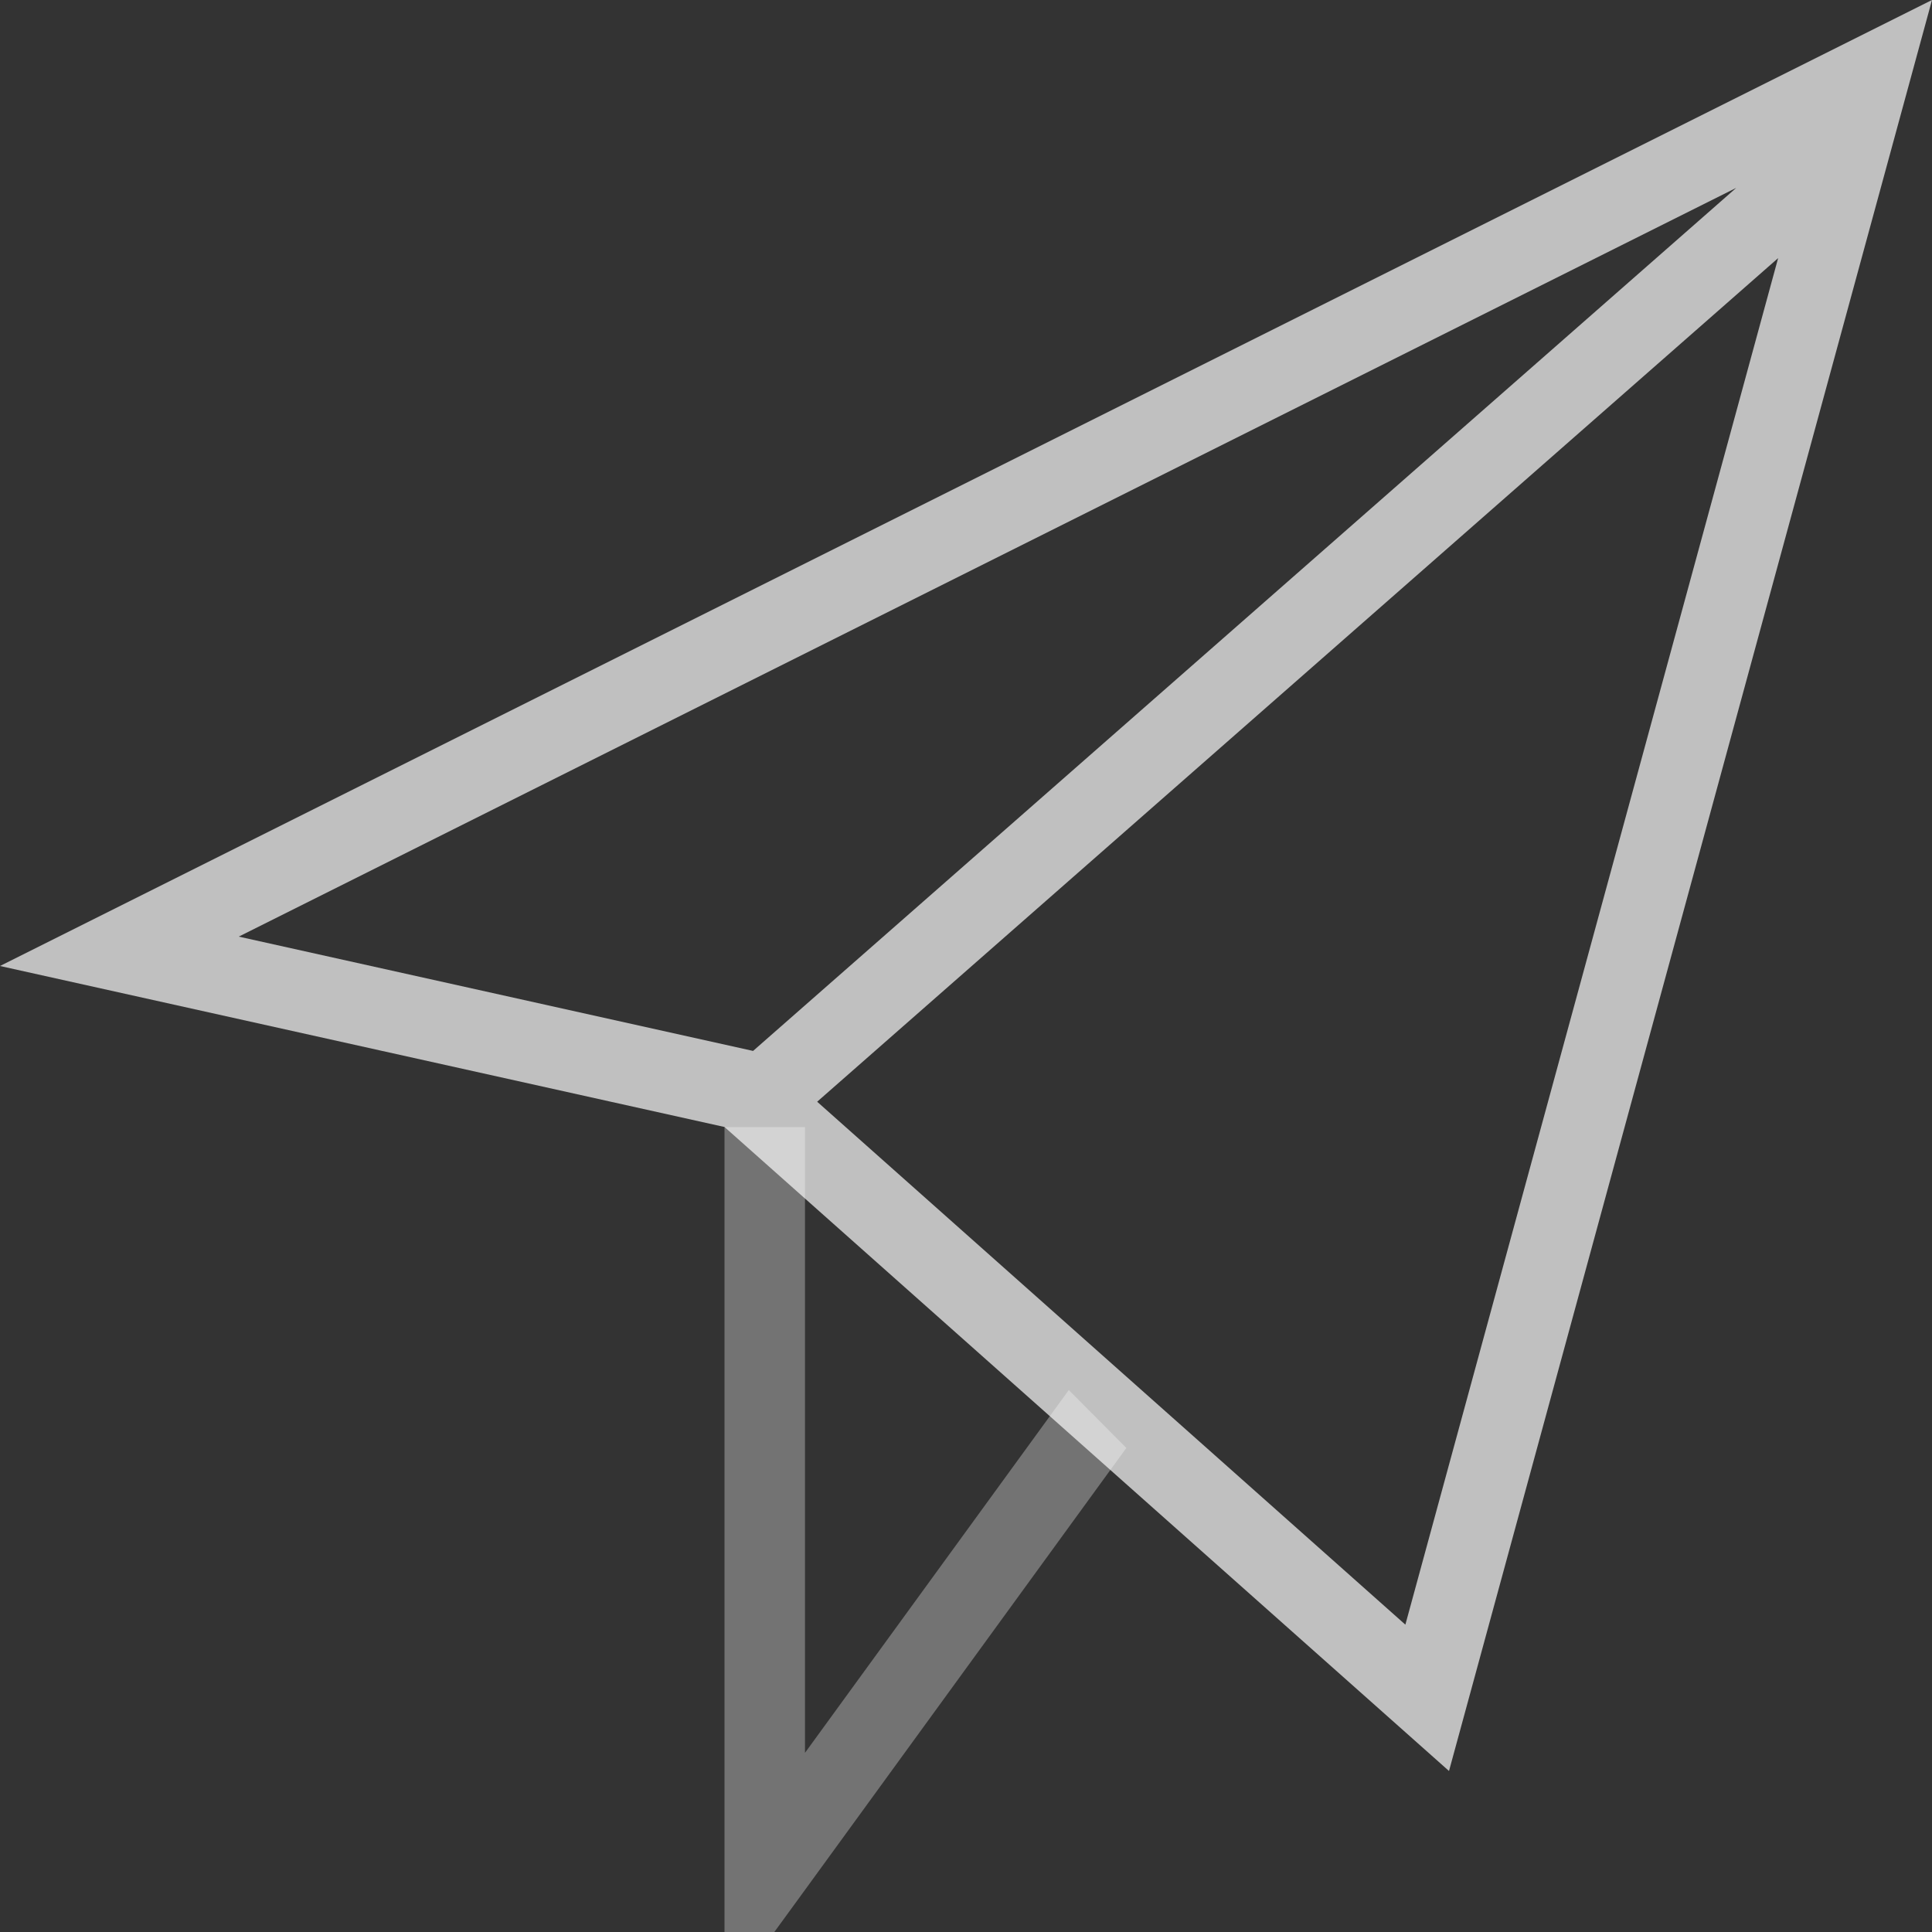 <svg width="24" height="24" version="1.1" viewBox="0 0 24 24" xmlns="http://www.w3.org/2000/svg">
 <rect x="0" y="0" width="24" height="24" fill="#333333" stroke="none"/>
 <path d="m9 14v9.148 0.852h0.619l0.381-0.523 3.992-5.49-0.715-0.719-3.277 4.506v-7.773h-1z" fill="#fdfdfd" fill-opacity="0.7" opacity=".45"/>
 <path d="m24 0-24 12 9 2 9 8 6-22zm-2.432 2.334-12.213 10.721-6.389-1.42 18.602-9.301zm0.521 0.871-4.631 16.977-7.307-6.496 11.938-10.48z" fill="#fdfdfd" fill-opacity="0.7"/>
</svg>
